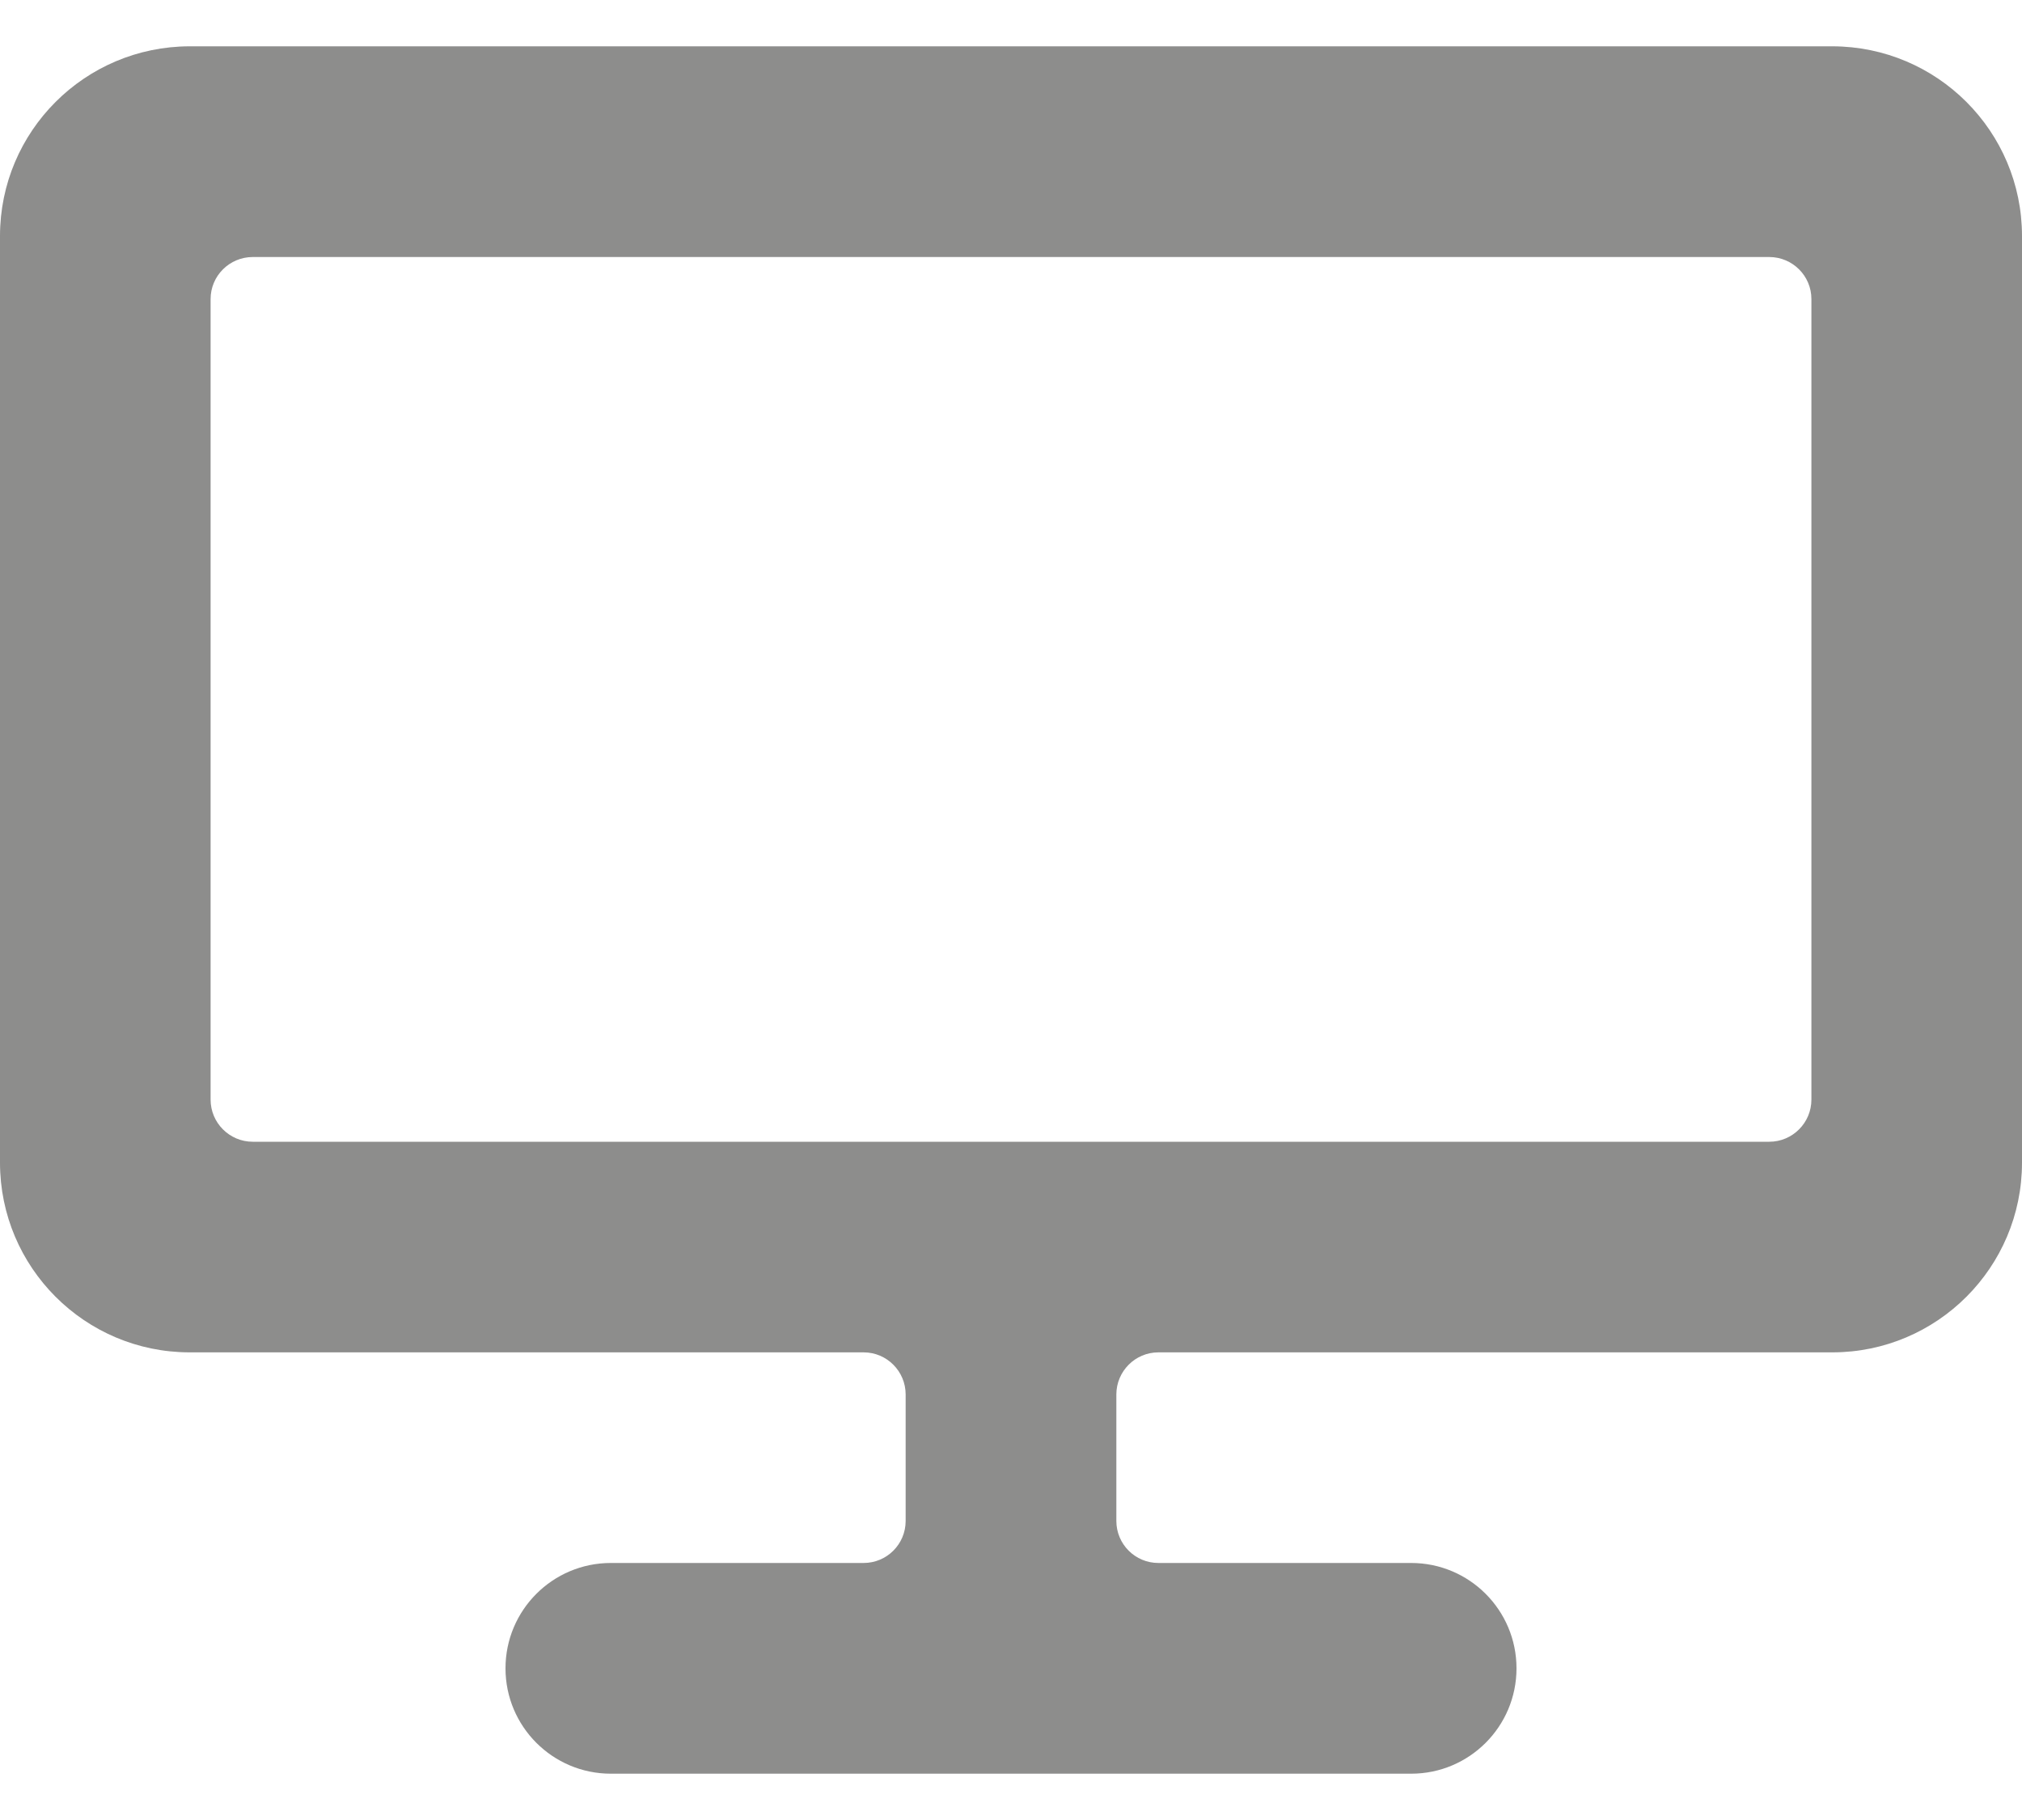 <svg
    width="20"
    height="18"
    viewBox="0 0 20 18"
    fill="none"
    xmlns="http://www.w3.org/2000/svg"
>
    <path
        id="TV-Guide"
        fillRule="evenodd"
        clipRule="evenodd"
        d="M18.125 0.458H1.875C0.84 0.46 0.001 1.298 0 2.333V11.5C0.001 12.535 0.84 13.374 1.875 13.375H8.542C8.772 13.375 8.958 13.562 8.958 13.792V15.042C8.958 15.272 8.772 15.458 8.542 15.458H6.042C5.466 15.458 5 15.925 5 16.5C5 17.075 5.466 17.542 6.042 17.542H13.958C14.534 17.542 15 17.075 15 16.5C15 15.925 14.534 15.458 13.958 15.458H11.458C11.228 15.458 11.042 15.272 11.042 15.042V13.792C11.042 13.562 11.228 13.375 11.458 13.375H18.125C19.16 13.374 19.999 12.535 20 11.5V2.333C19.999 1.298 19.16 0.46 18.125 0.458ZM17.917 10.875C17.917 11.105 17.73 11.292 17.5 11.292H2.5C2.27 11.292 2.083 11.105 2.083 10.875V2.958C2.083 2.728 2.27 2.542 2.5 2.542H17.5C17.73 2.542 17.917 2.728 17.917 2.958V10.875Z"
        fill="#8d8d8c"
    />
</svg>